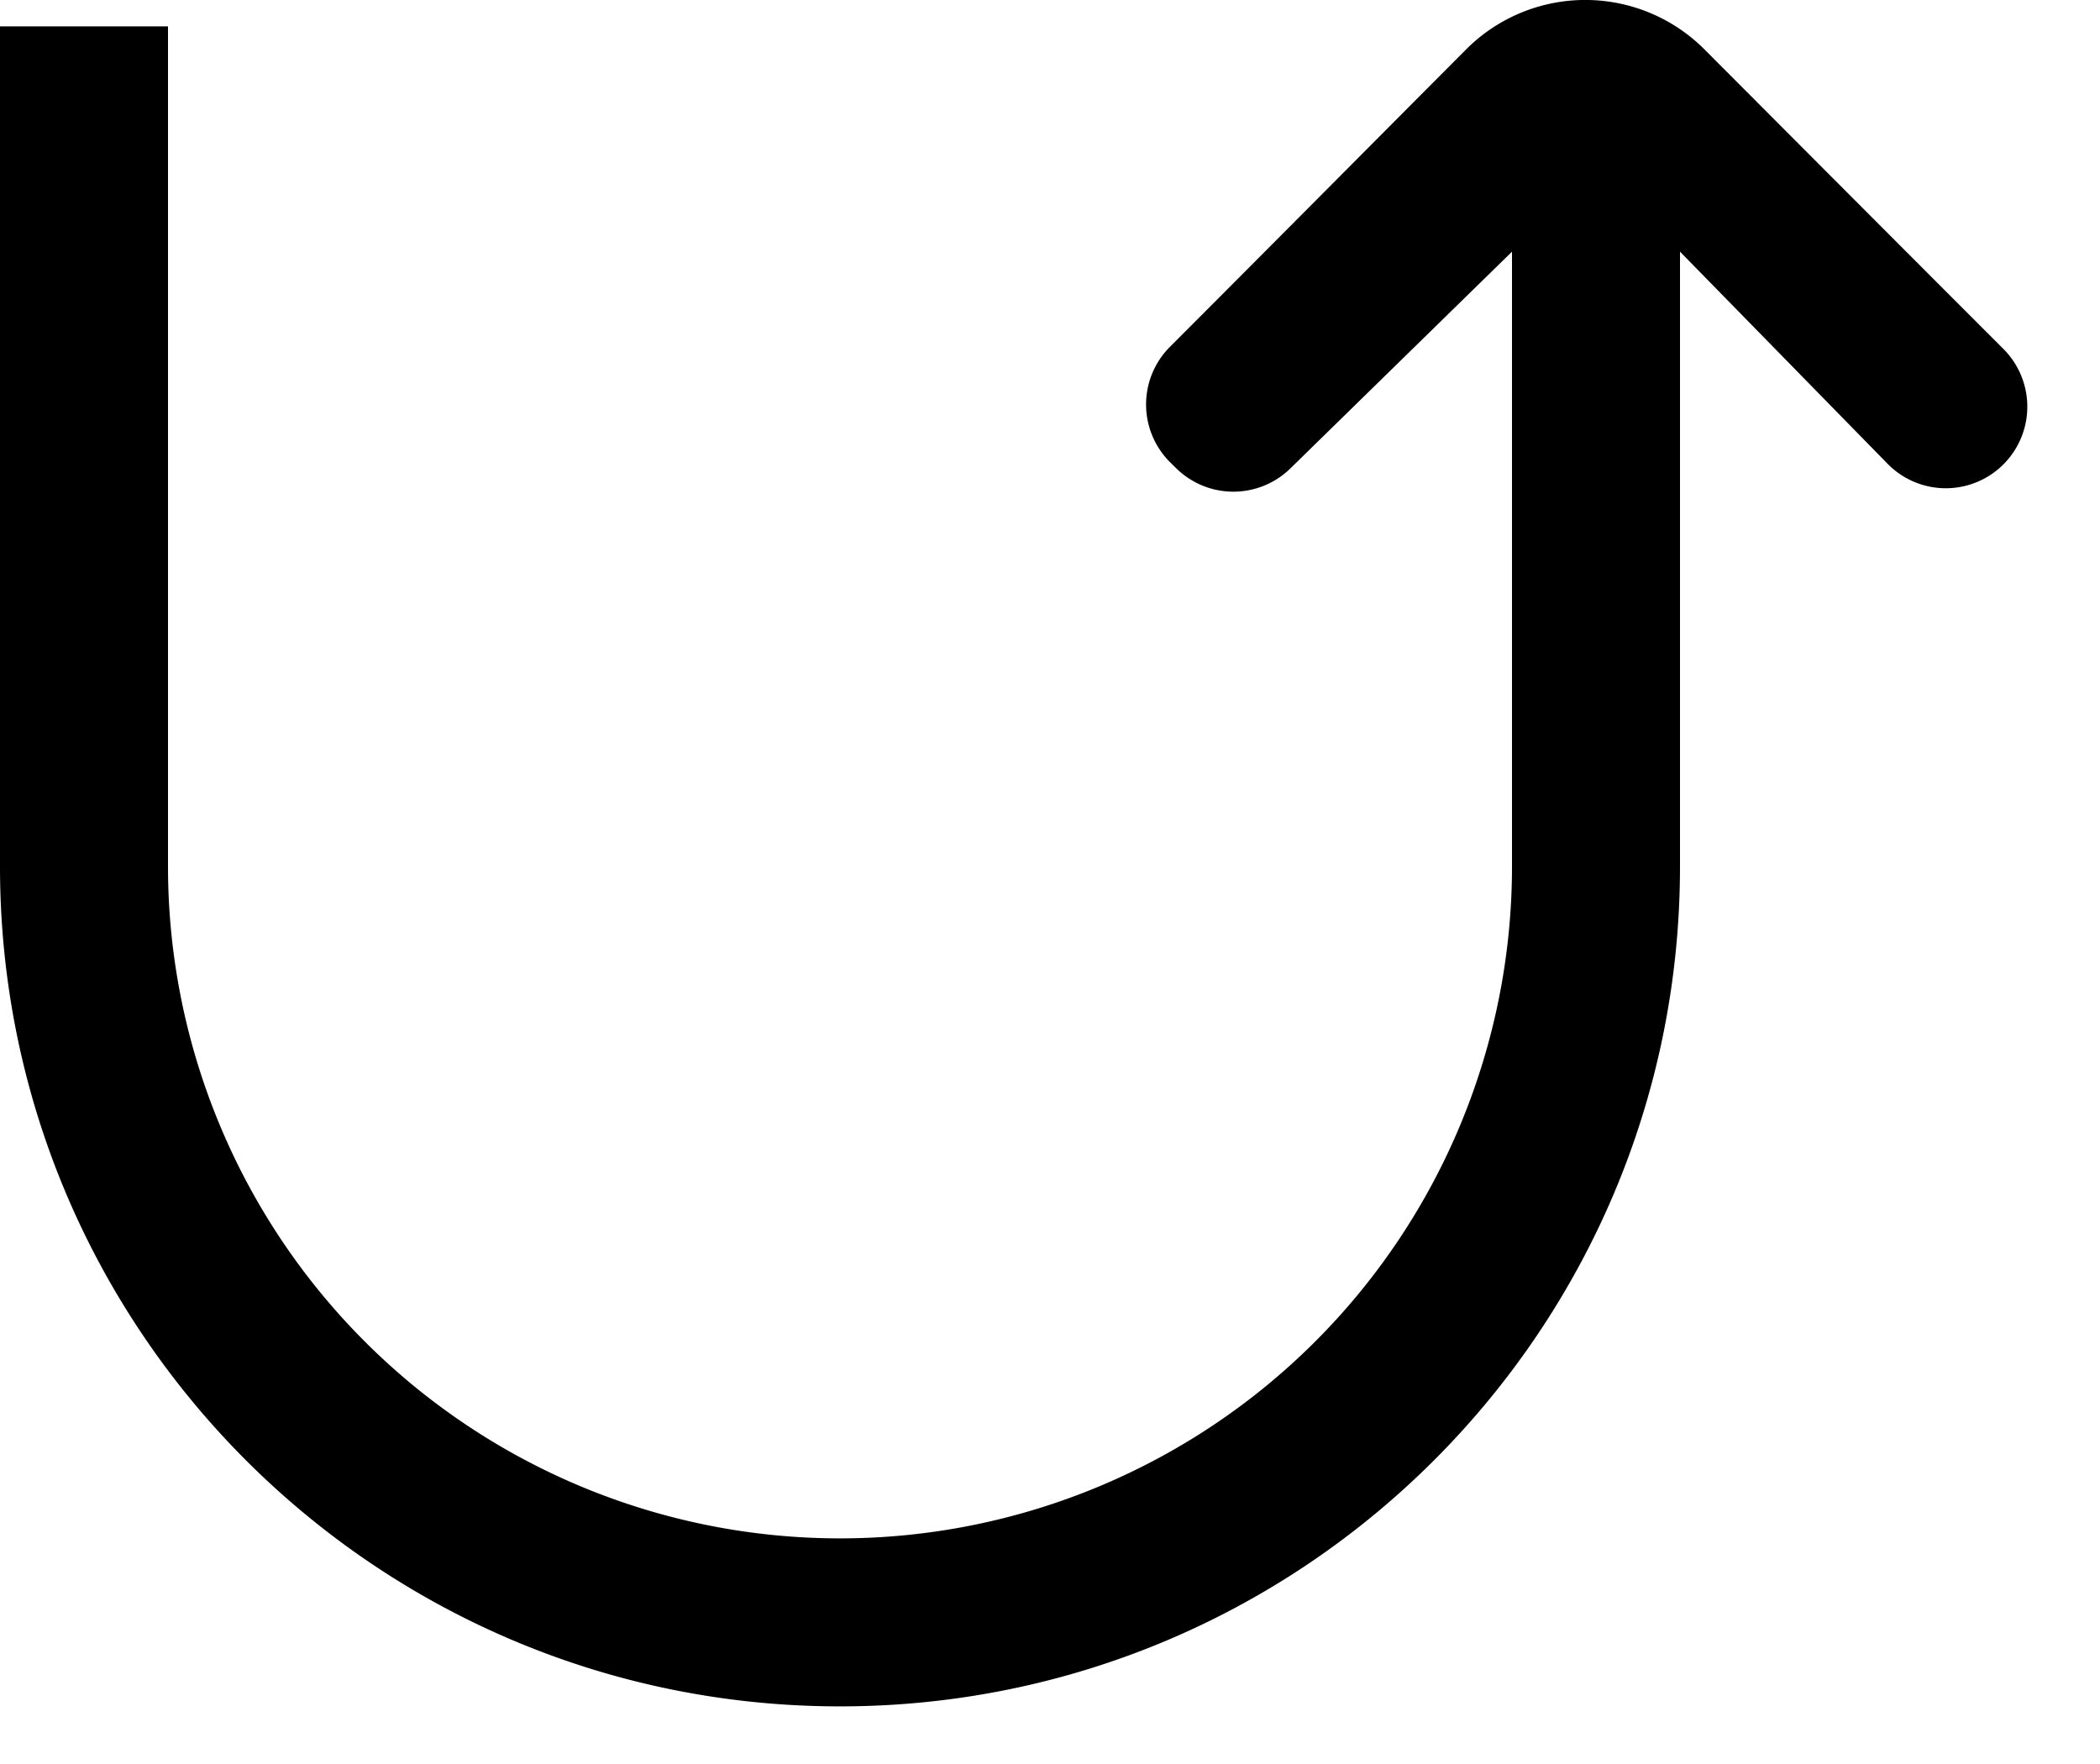 <svg xmlns="http://www.w3.org/2000/svg" viewBox="0 0 25 21"><path fill-rule="evenodd" d="M18 10.314V2.996l-2.639 2.581a.97.97 0 01-1.355.001l-.069-.068a.97.97 0 01-.01-1.38c1.28-1.282 2.317-2.327 3.527-3.542a2.004 2.004 0 012.835-.002c1.217 1.22 2.321 2.328 3.561 3.568a.972.972 0 01.018 1.356l-.001.001a.97.97 0 01-1.396.01L20 2.996v7.318c0 5.523-4.477 10-10 10s-10-4.477-10-10v-10h2v10a8 8 0 0016 0"/></svg>